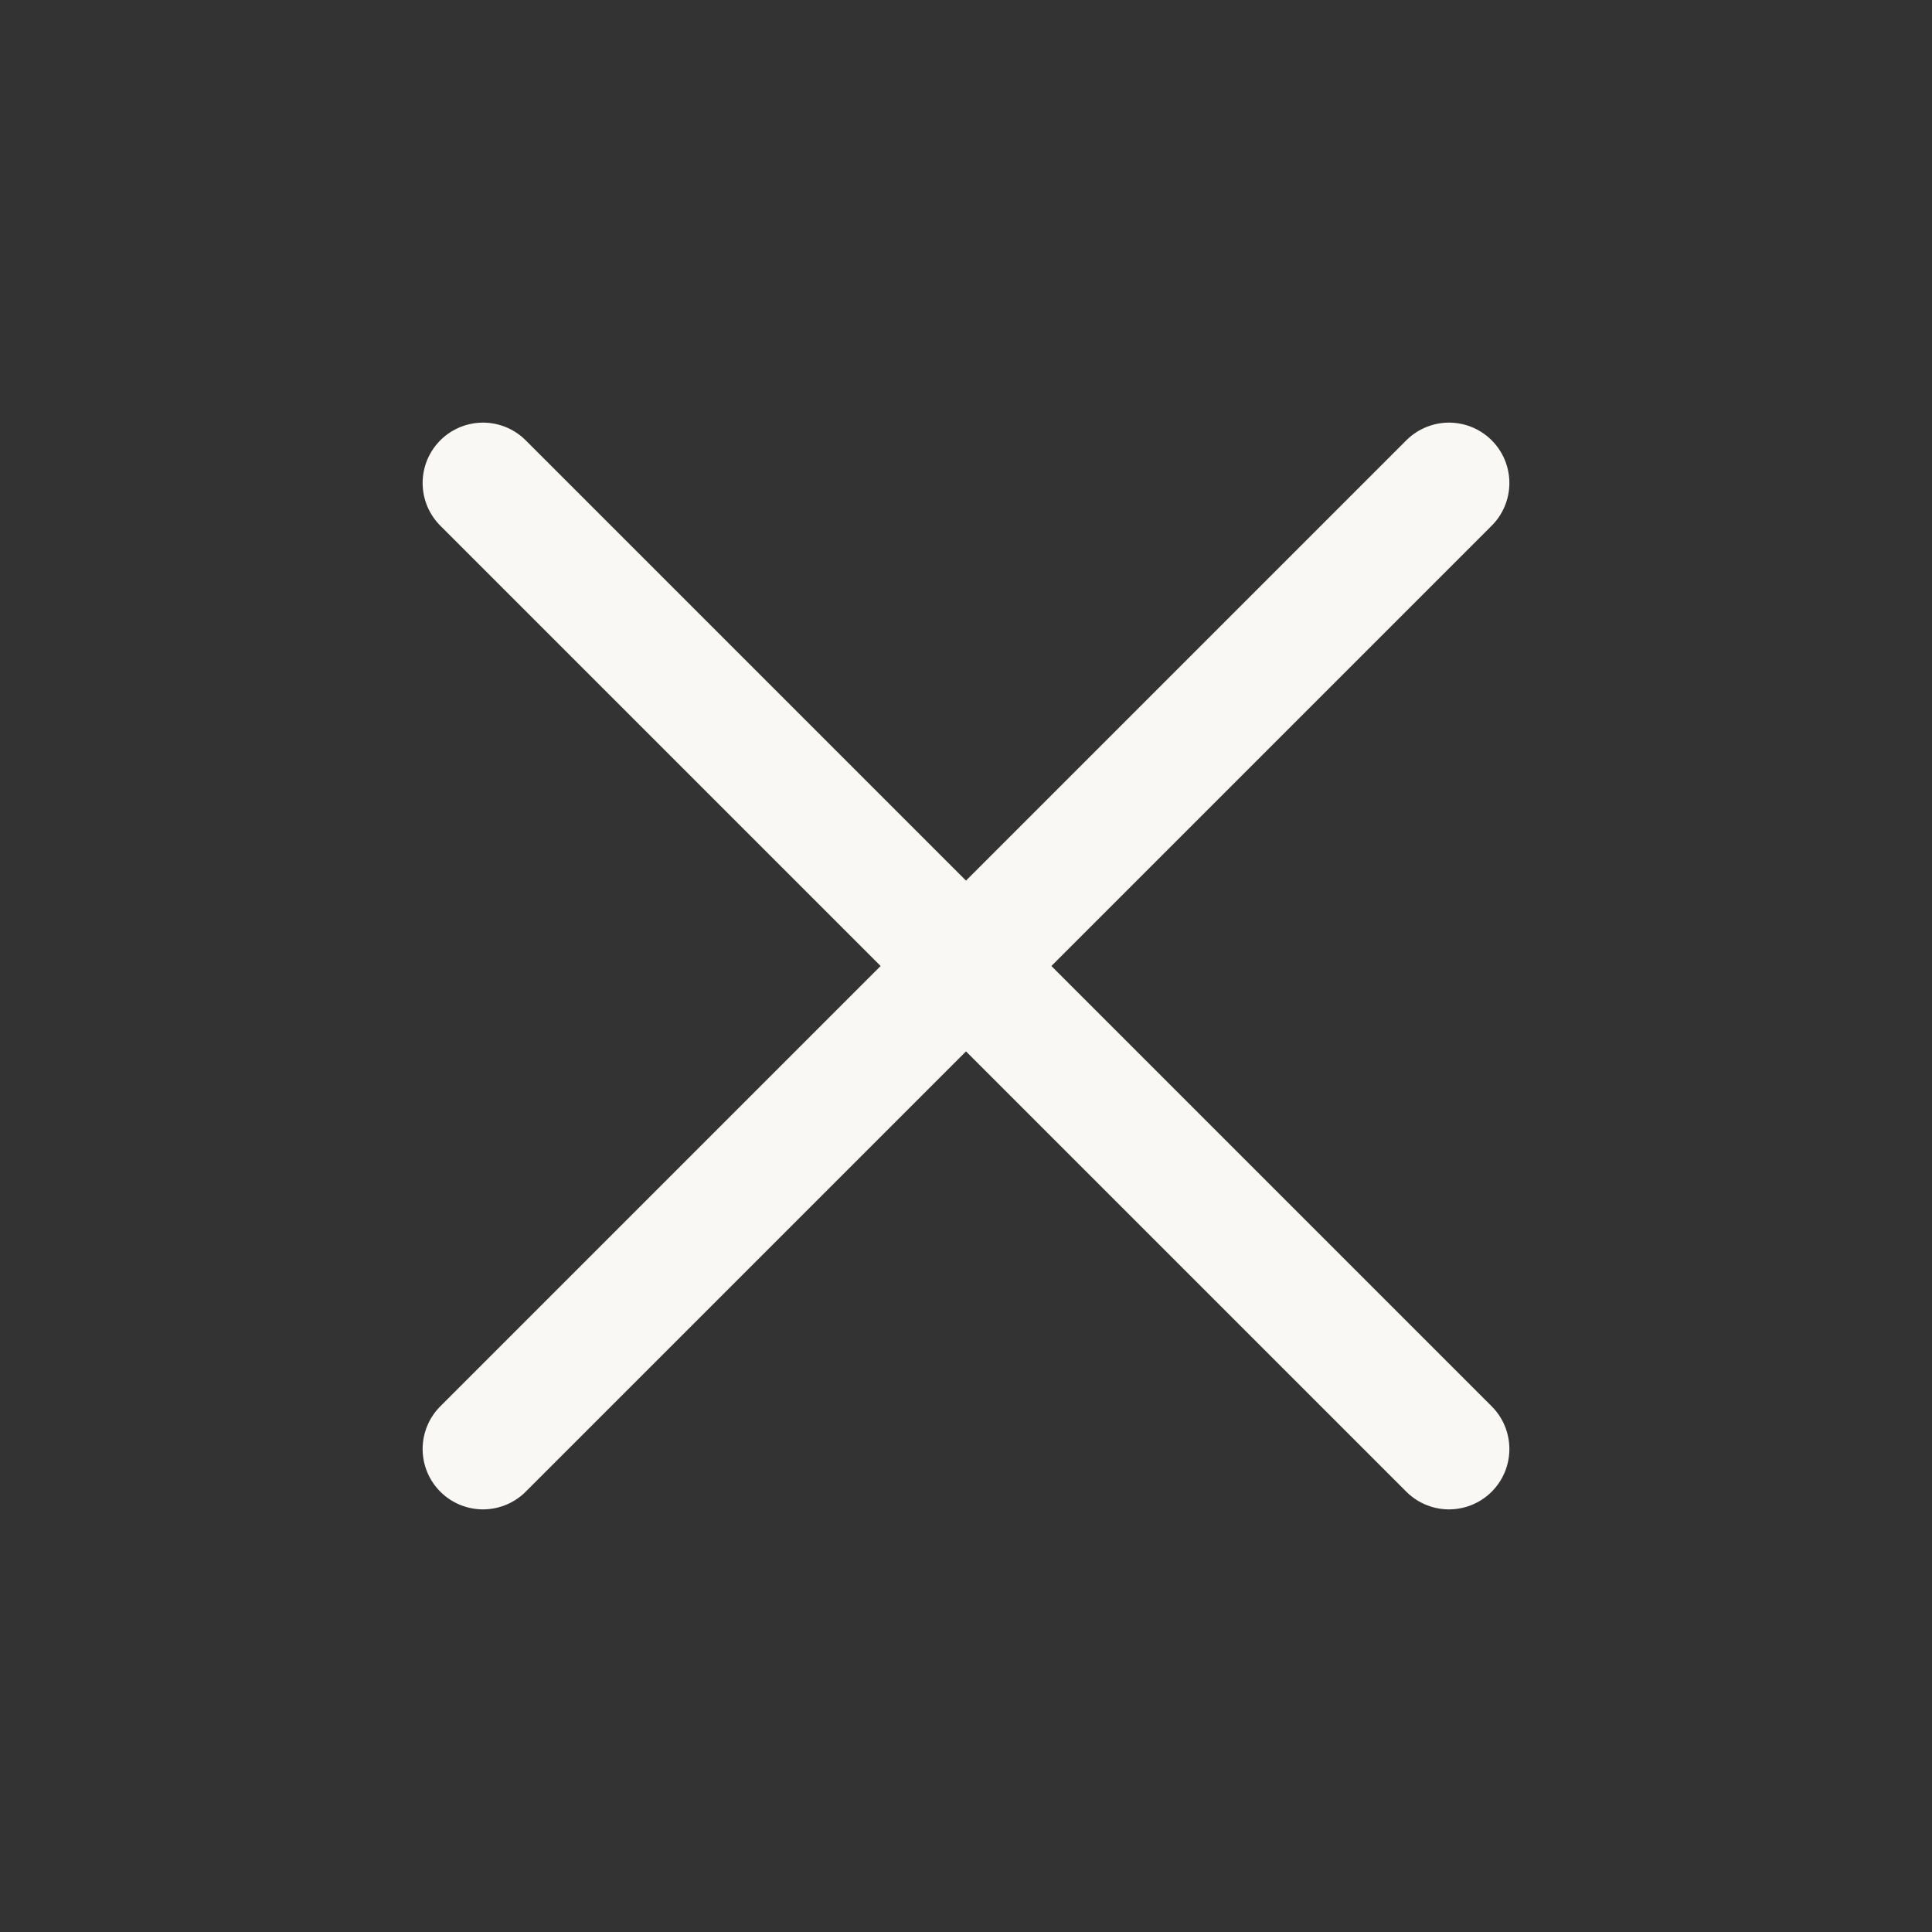 <svg xmlns="http://www.w3.org/2000/svg" width="24" height="24" fill="none"><rect width="100%" height="100%" fill="#333333" stroke="none"/><g stroke="#F9F8F4" stroke-linecap="round" stroke-linejoin="round" stroke-width="1.5"><path d="M18 6 6 18M6 6l12 12"/></g></svg>
